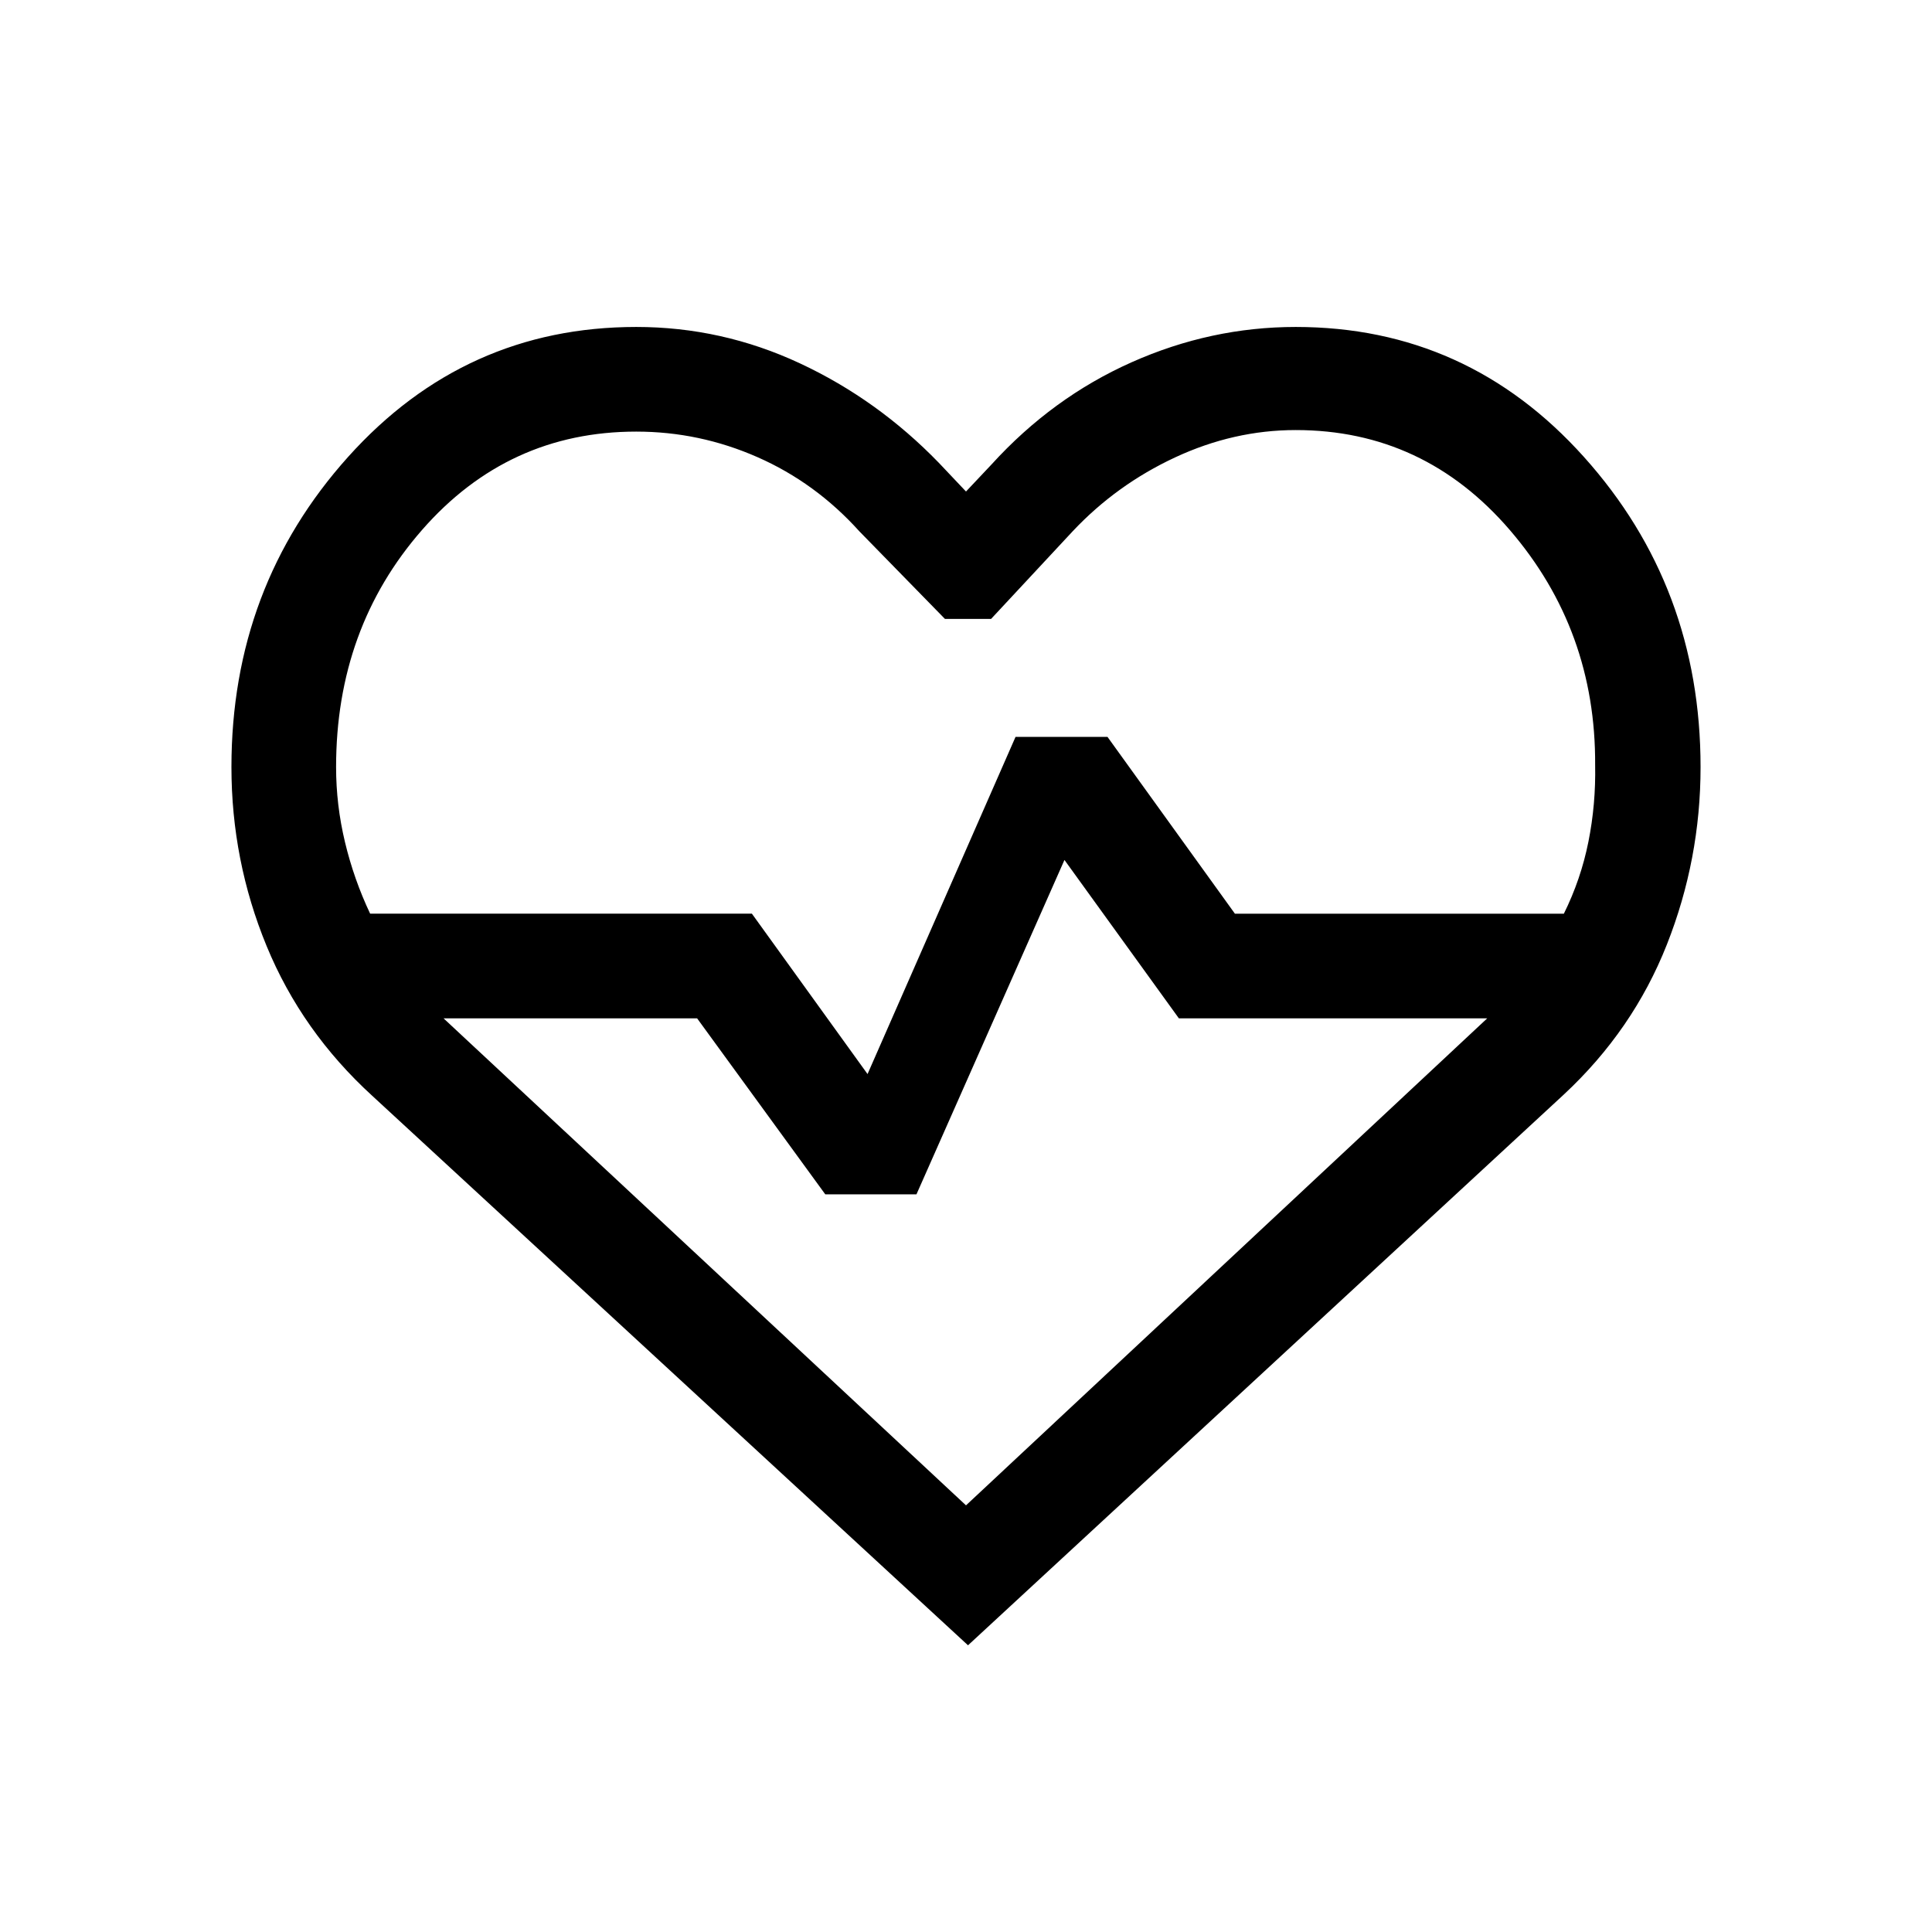 <svg xmlns="http://www.w3.org/2000/svg" viewBox="0 96 960 960"><path d="M184.925 640.461q-35-32-52.462-74.423-17.462-42.423-17.462-88.884 0-89.538 57.962-154.115 57.961-64.576 143.191-64.576 42.538 0 81.23 18.038 38.692 18.039 69.153 49.5L480 340.233l12.693-13.463q30.231-33.23 69.615-50.769 39.385-17.538 81.538-17.538 85.23 0 143.191 64.576 57.962 64.577 57.962 154.115 0 45.846-16.77 88.269-16.769 42.423-51.154 74.423L481 913.536 184.925 640.461Zm131.229-330q-63.693 0-106.423 48.846Q167 408.154 167 477.154q0 18.846 4.423 37.308t12.501 35.539h189.691l57.462 79.693 73.539-167.54h45.691l63.308 87.847h163.461q8.462-17.077 12.193-35.732 3.731-18.654 3.346-38.115.385-67-42.346-116.731-42.73-49.731-106.423-49.731-30.769 0-59.923 13.577Q554.769 336.846 533 360l-40.539 43.539h-22.922L427 360q-21.769-24.154-50.616-36.846-28.846-12.693-60.23-12.693ZM480 844l259.001-242.001H585.77l-56.847-78.693-73.539 166.155h-45.306l-63.693-87.462H220.384L480 844Zm0-266.769Z"/></svg>